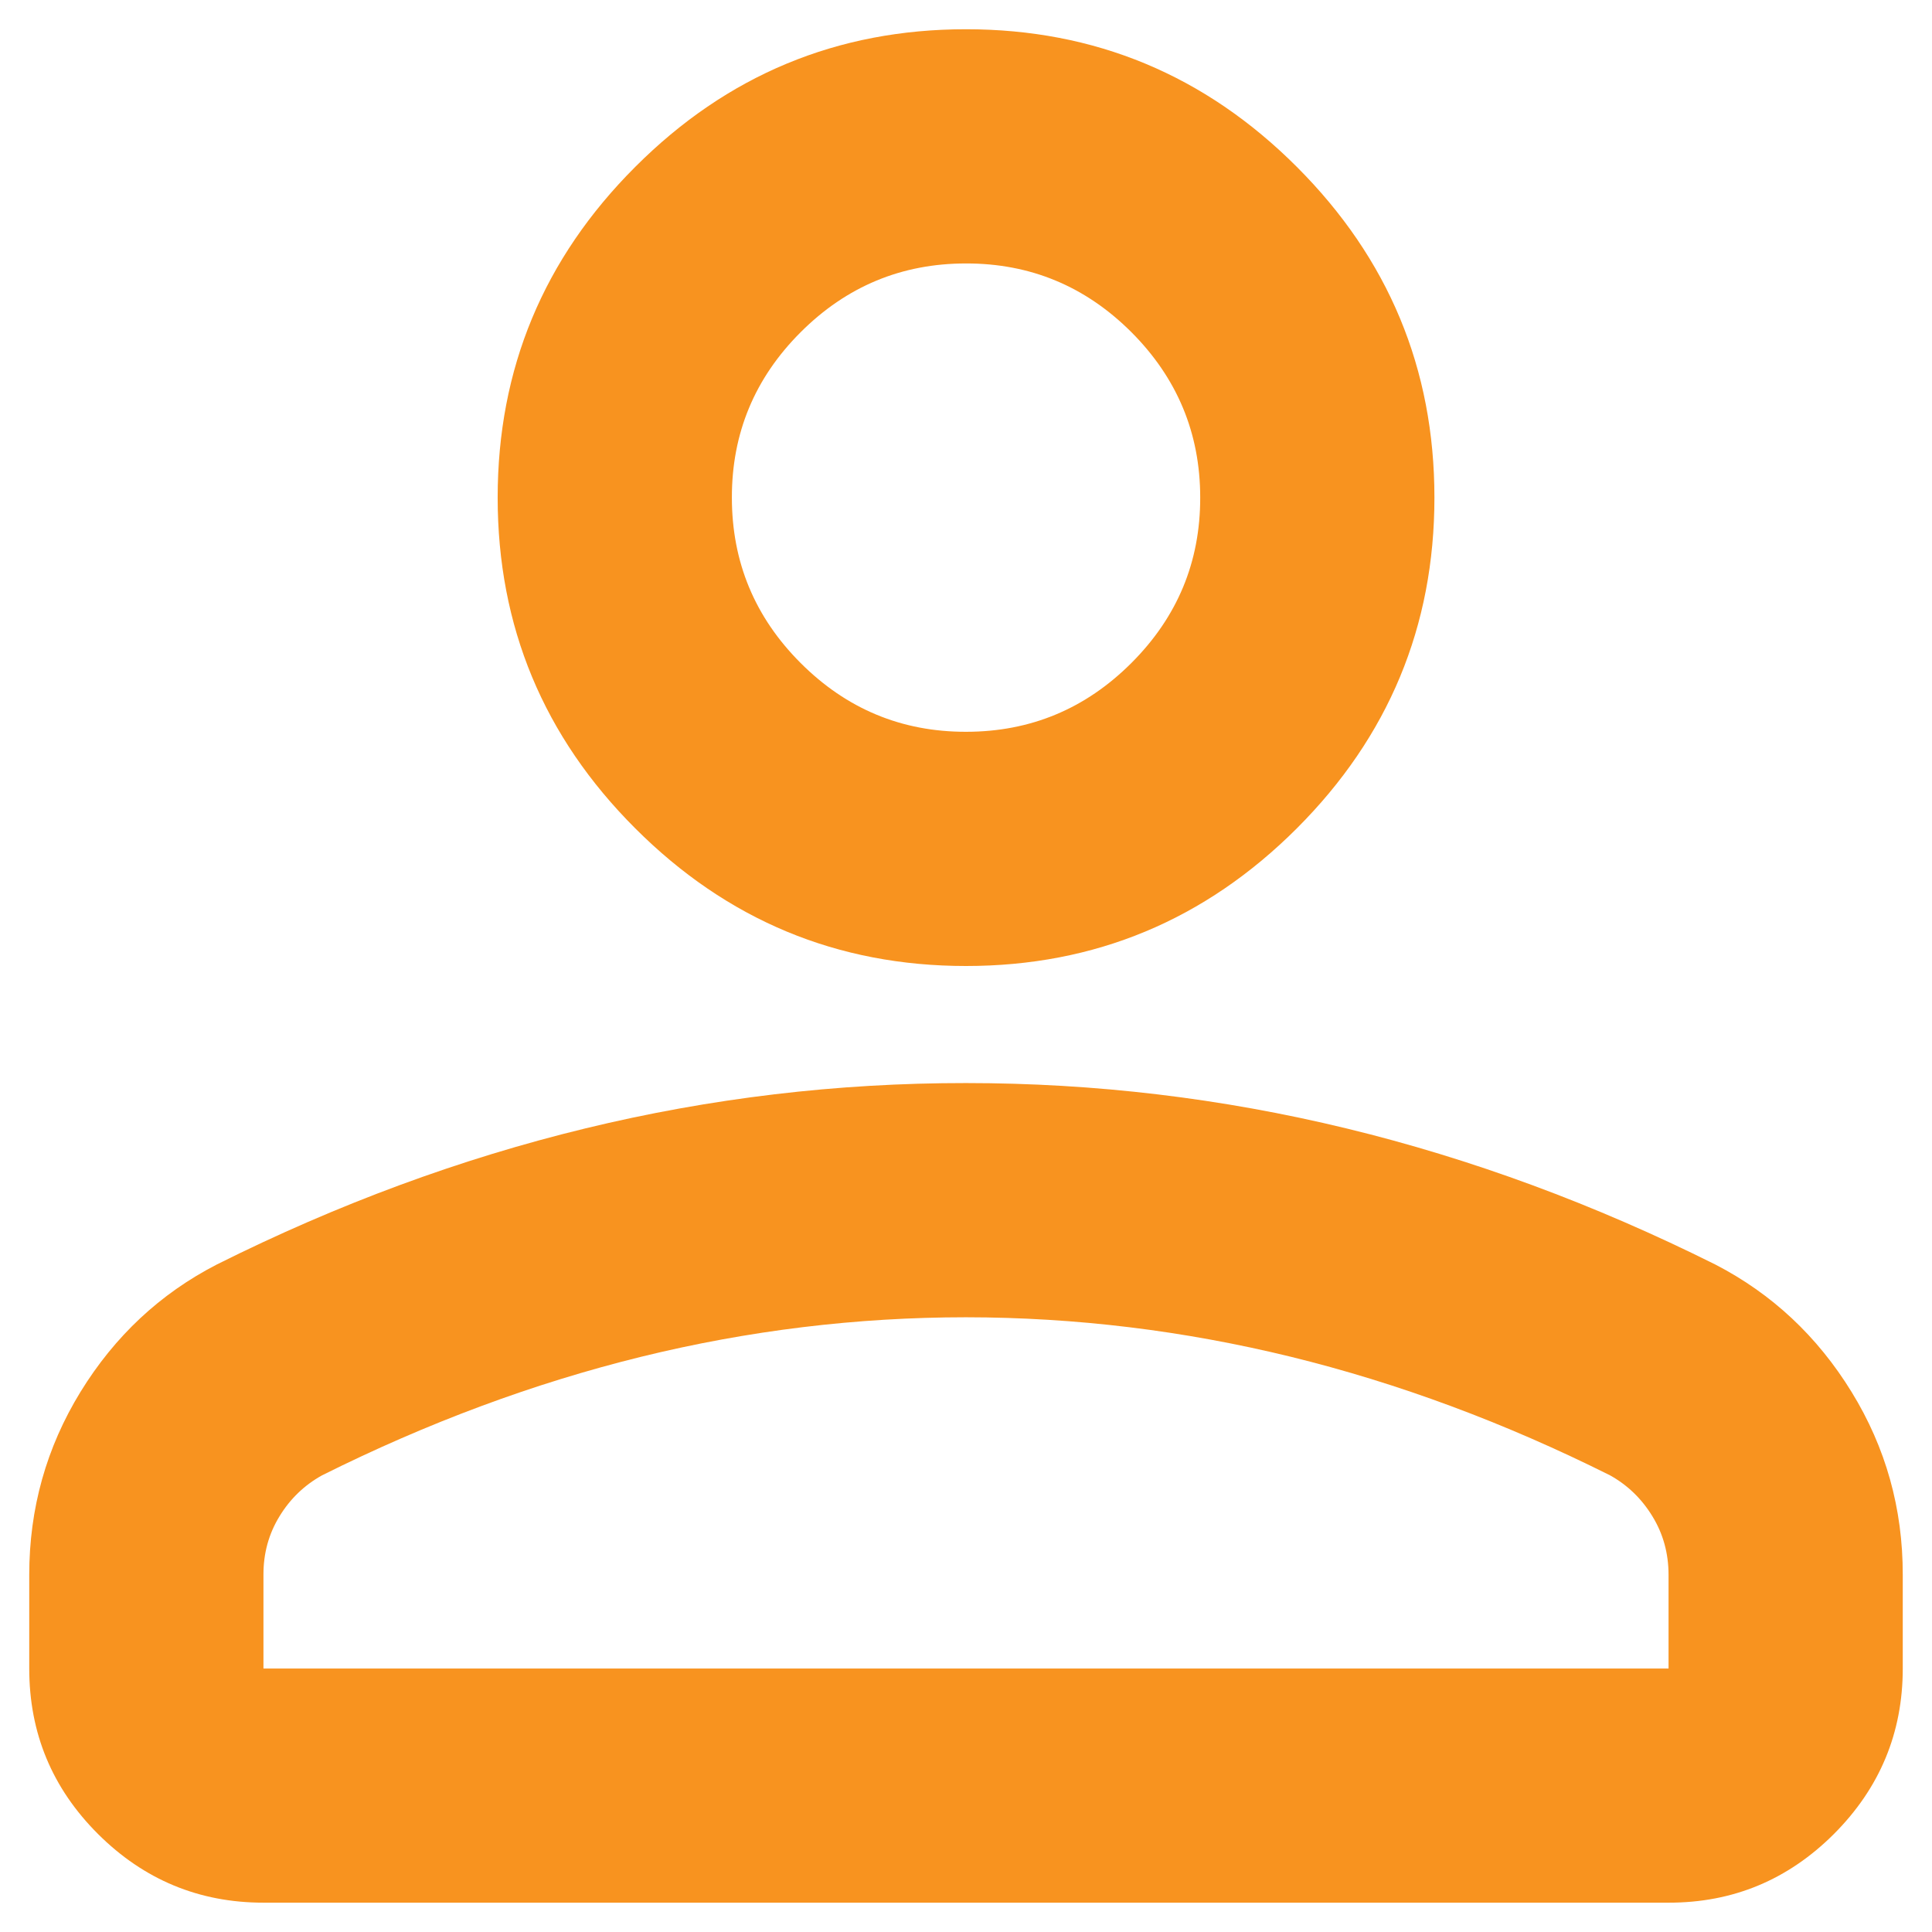 <svg width="22" height="22" viewBox="0 0 22 22" fill="none" xmlns="http://www.w3.org/2000/svg">
<path d="M11 11C9.534 11 8.278 10.477 7.234 9.433C6.189 8.389 5.667 7.133 5.667 5.666C5.667 4.2 6.189 2.944 7.234 1.9C8.278 0.855 9.534 0.333 11 0.333C12.467 0.333 13.722 0.855 14.767 1.9C15.811 2.944 16.334 4.2 16.334 5.666C16.334 7.133 15.811 8.389 14.767 9.433C13.722 10.477 12.467 11 11 11ZM19 21.666H3C2.267 21.666 1.639 21.405 1.116 20.884C0.593 20.362 0.333 19.734 0.333 19V17.933C0.333 17.177 0.528 16.483 0.917 15.849C1.307 15.215 1.823 14.732 2.467 14.4C3.845 13.711 5.245 13.194 6.667 12.849C8.089 12.504 9.534 12.332 11 12.333C12.467 12.333 13.911 12.505 15.334 12.85C16.756 13.195 18.156 13.712 19.534 14.4C20.178 14.733 20.695 15.217 21.084 15.85C21.474 16.484 21.668 17.178 21.667 17.933V19C21.667 19.733 21.405 20.361 20.883 20.884C20.36 21.406 19.733 21.667 19 21.666ZM3 19H19V17.933C19 17.689 18.939 17.466 18.816 17.266C18.694 17.066 18.533 16.911 18.334 16.8C17.134 16.2 15.922 15.75 14.7 15.45C13.478 15.151 12.245 15.001 11 15C9.756 15 8.522 15.15 7.3 15.45C6.078 15.751 4.867 16.201 3.667 16.8C3.467 16.911 3.305 17.066 3.183 17.266C3.06 17.466 2.999 17.689 3 17.933V19ZM11 8.333C11.733 8.333 12.361 8.072 12.884 7.549C13.407 7.026 13.668 6.399 13.667 5.666C13.667 4.933 13.405 4.305 12.883 3.782C12.36 3.26 11.733 2.999 11 3C10.267 3 9.639 3.261 9.116 3.784C8.594 4.306 8.333 4.934 8.334 5.666C8.334 6.4 8.595 7.028 9.117 7.55C9.64 8.073 10.268 8.334 11 8.333Z" fill="#F8931F"/>
</svg>
